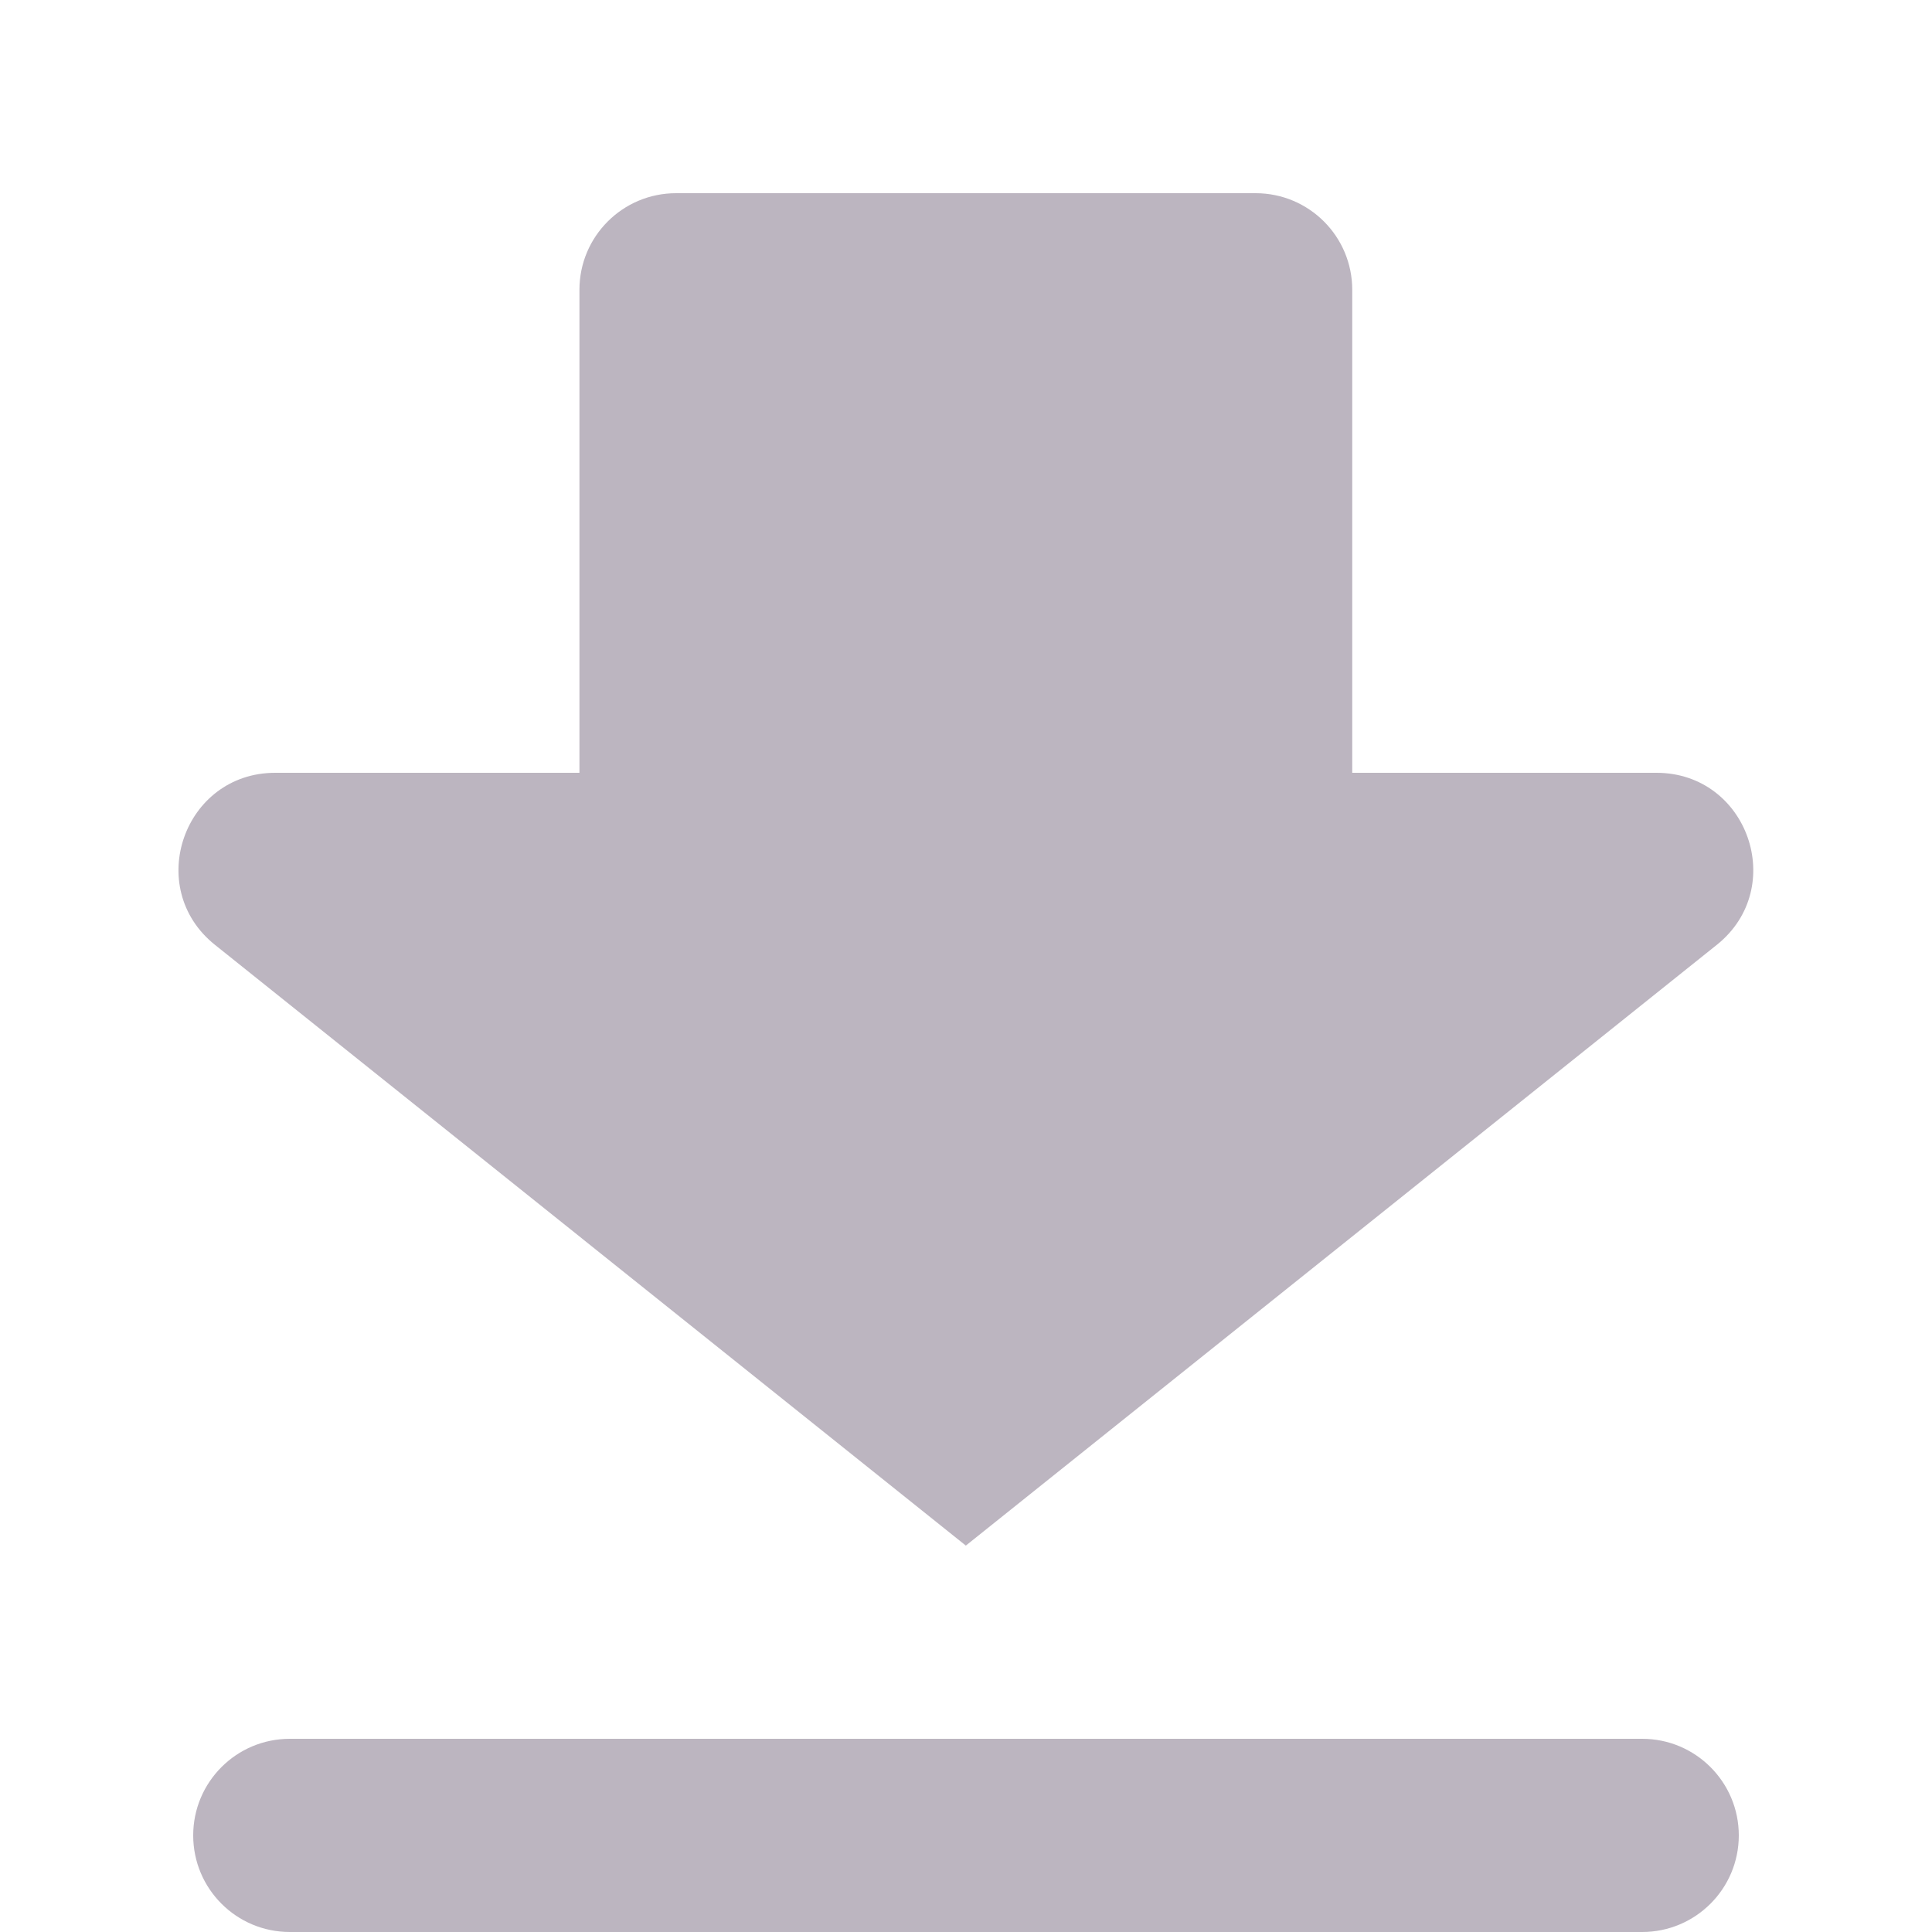 <svg width="24" height="24" viewBox="0 0 24 24" fill="none" xmlns="http://www.w3.org/2000/svg">
<g id="&#208;&#152;&#208;&#186;&#208;&#190;&#208;&#189;&#208;&#186;&#208;&#184;">
<path id="Union" fill-rule="evenodd" clip-rule="evenodd" d="M11.998 19.2L2.67 11.737C1.784 11.028 2.285 9.6 3.419 9.6H7.198V3.6C7.198 2.937 7.735 2.4 8.398 2.4H15.598C16.261 2.4 16.798 2.937 16.798 3.6V9.6H20.577C21.712 9.6 22.213 11.028 21.327 11.737L11.998 19.2ZM3.6 21.6C2.937 21.6 2.4 22.137 2.4 22.8C2.4 23.463 2.937 24 3.6 24H20.4C21.062 24 21.6 23.463 21.6 22.8C21.6 22.137 21.062 21.6 20.4 21.6H3.6Z" fill="#BCB5C0"/>
</g>
</svg>
